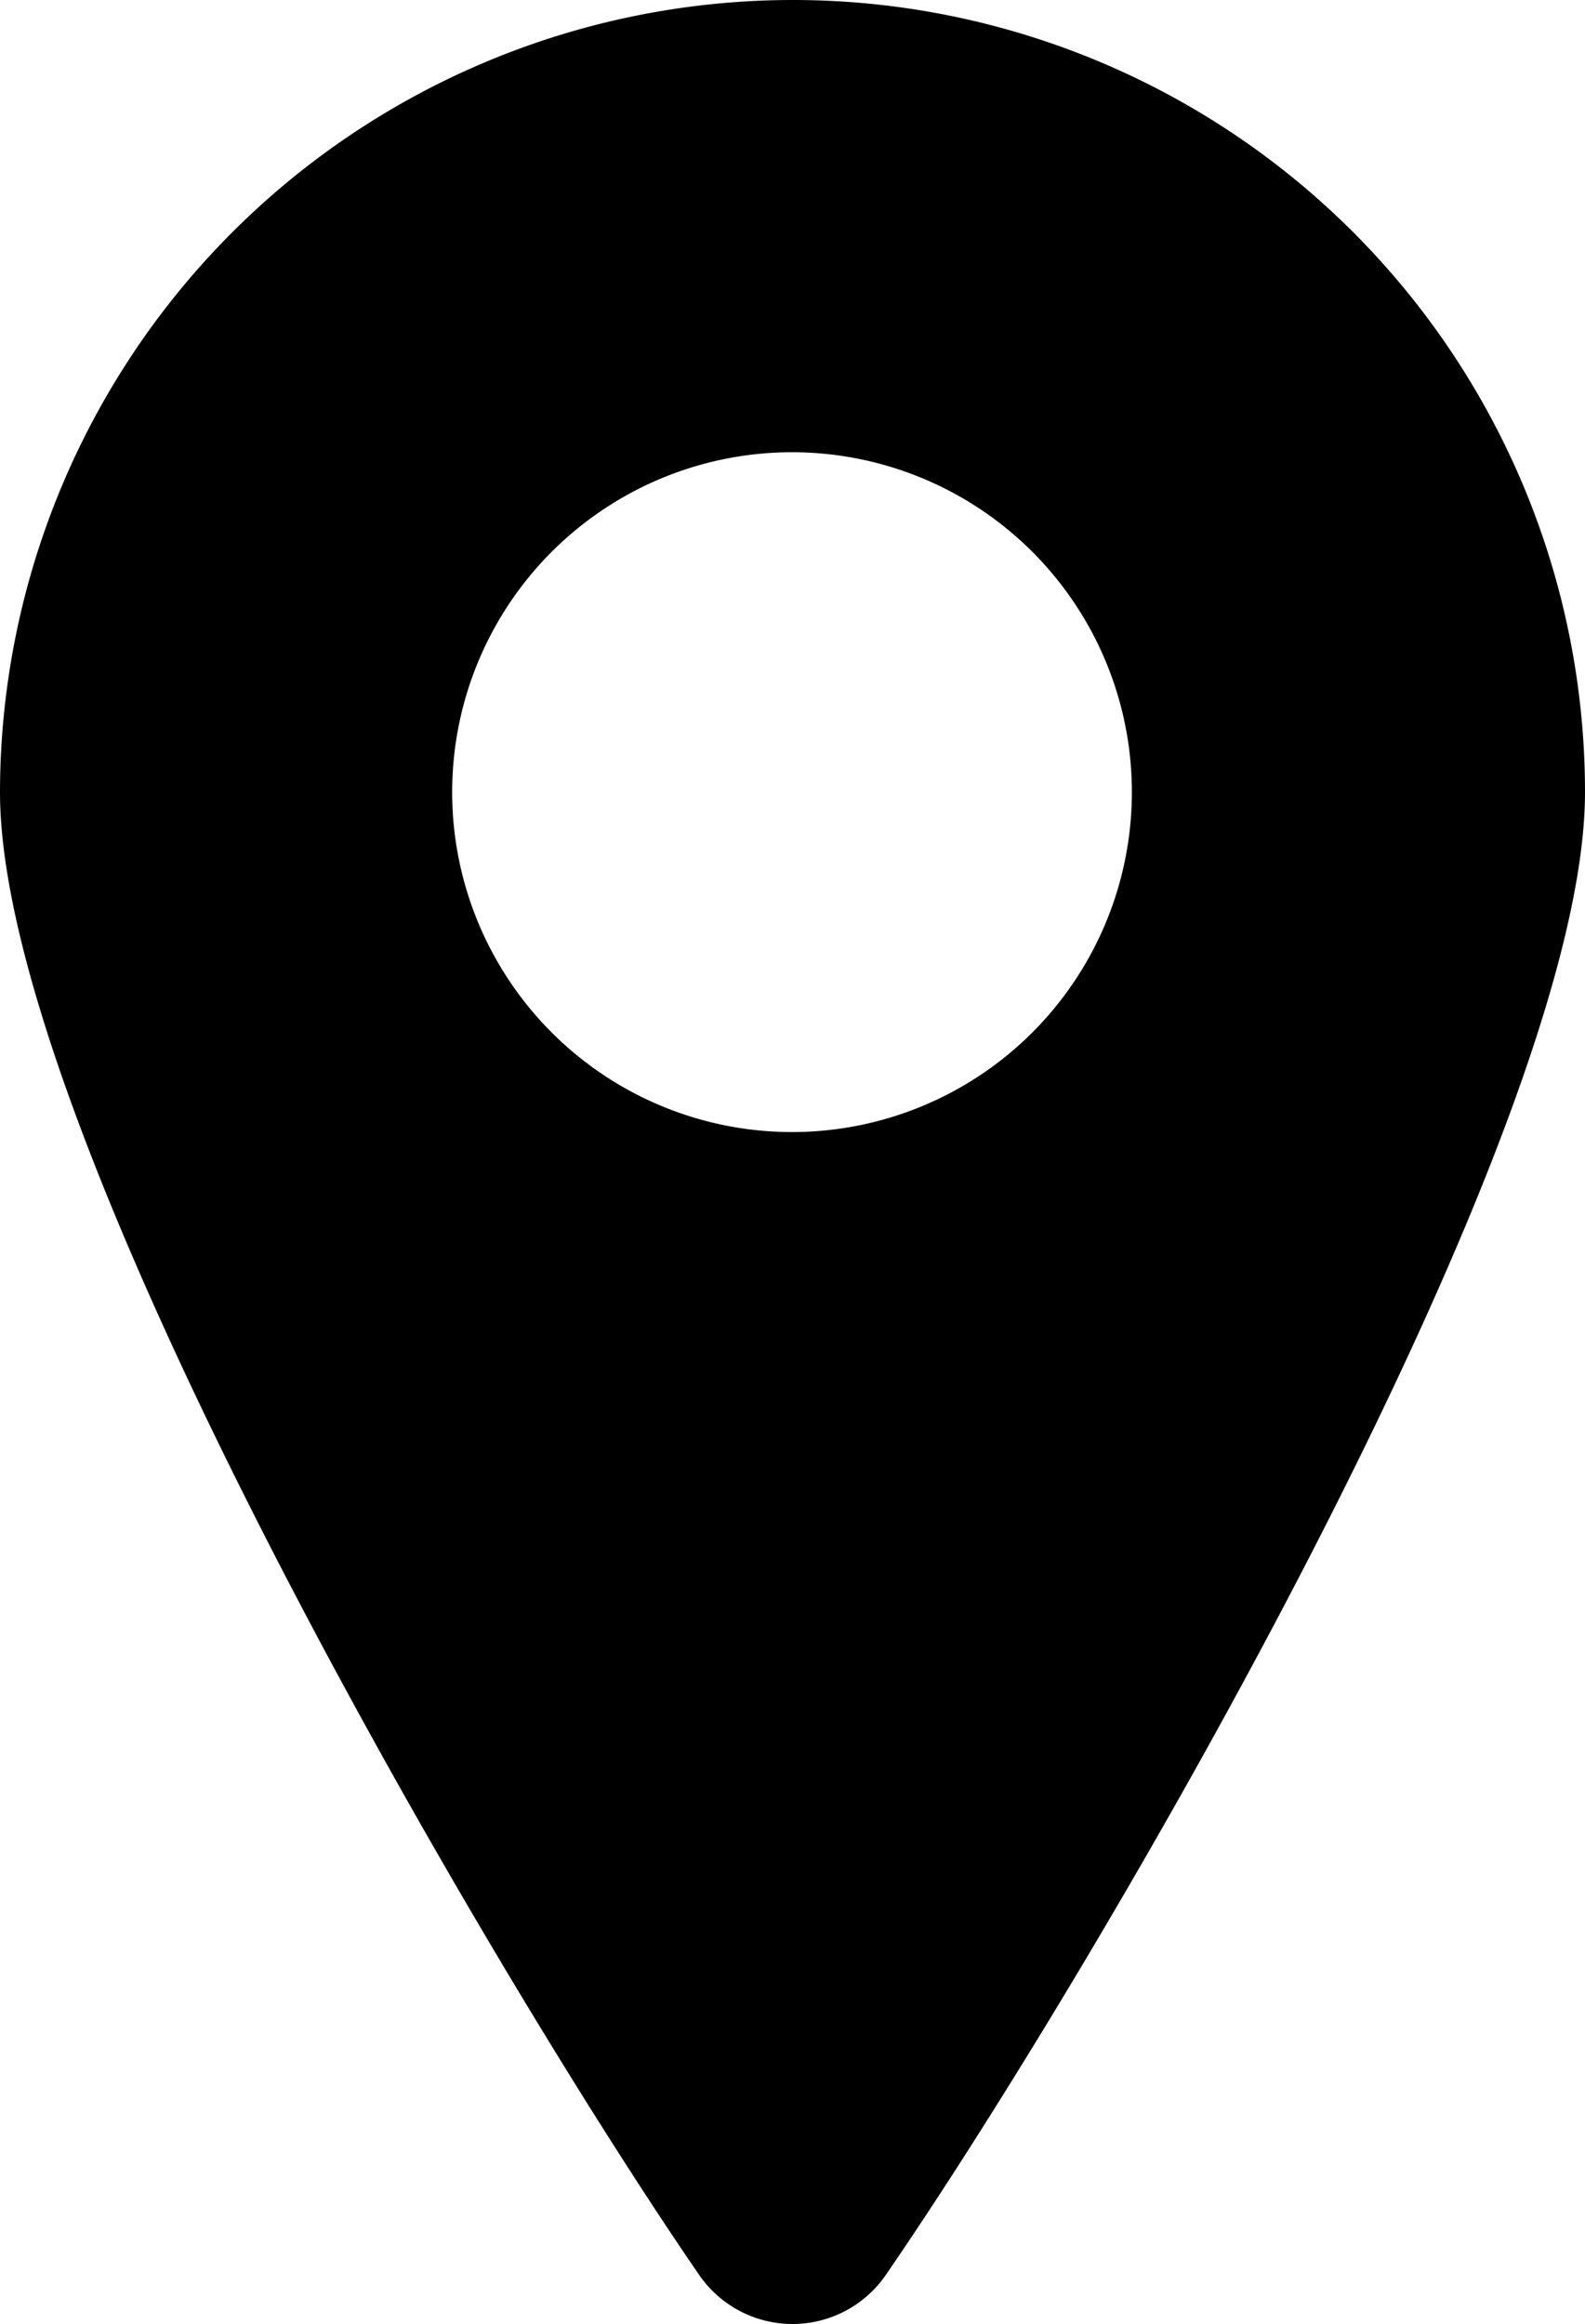 <svg id="Layer_1" data-name="Layer 1" xmlns="http://www.w3.org/2000/svg" viewBox="0 0 16.37 24"><path class="cls-1" d="M8.19,0A8.19,8.19,0,0,0,0,8.18c0,3.55,5.06,12.17,7.22,15.31a1.17,1.17,0,0,0,1.93,0c2.16-3.14,7.22-11.76,7.22-15.31A8.18,8.18,0,0,0,8.19,0Zm0,11.69a3.51,3.51,0,1,1,3.5-3.51A3.51,3.51,0,0,1,8.19,11.69Z"/></svg>